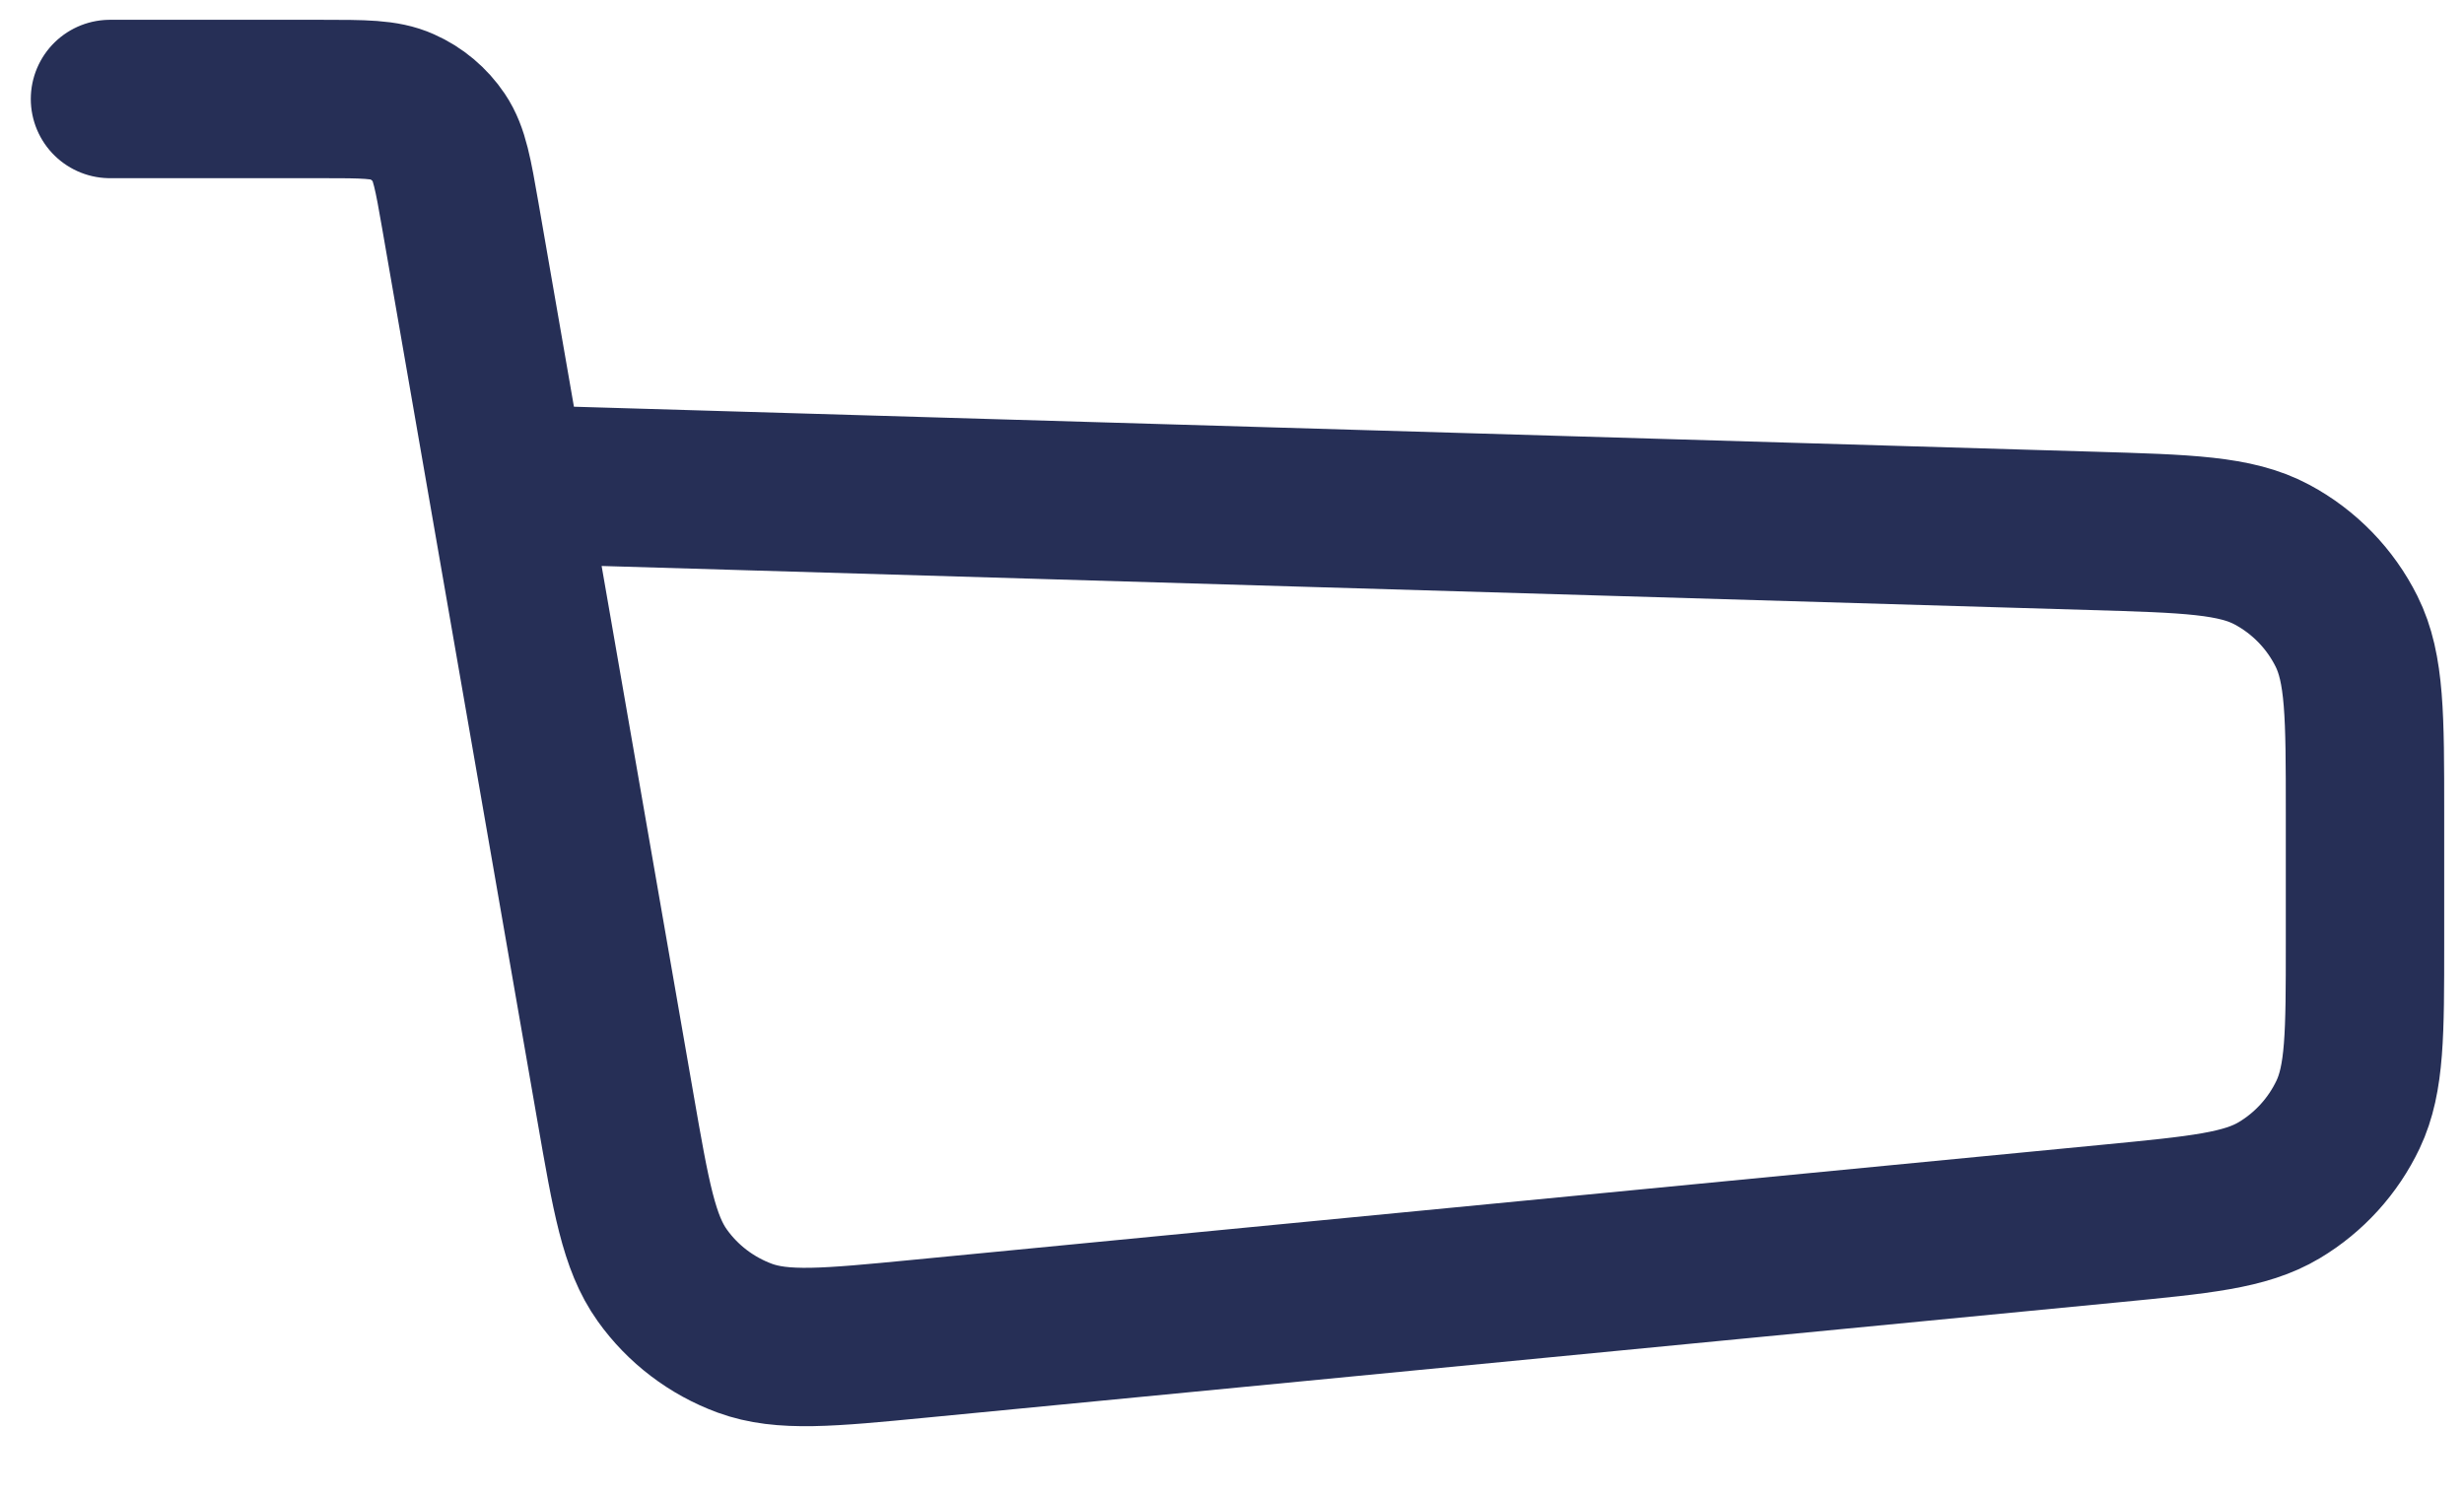<svg width="28" height="17" viewBox="0 0 28 17" fill="none" xmlns="http://www.w3.org/2000/svg">
<path d="M1.25 1.125H3.654C4.133 1.125 4.372 1.125 4.566 1.212C4.738 1.288 4.884 1.411 4.989 1.567C5.108 1.744 5.149 1.98 5.231 2.451L5.761 5.5M5.761 5.5L6.992 12.577C7.171 13.608 7.261 14.123 7.526 14.494C7.759 14.821 8.086 15.069 8.463 15.208C8.891 15.365 9.412 15.315 10.453 15.214L23.983 13.905C25.005 13.806 25.515 13.757 25.901 13.526C26.241 13.323 26.513 13.023 26.683 12.665C26.875 12.259 26.875 11.746 26.875 10.72V9.232C26.875 8.141 26.875 7.596 26.665 7.175C26.48 6.804 26.185 6.5 25.82 6.304C25.405 6.081 24.86 6.065 23.77 6.033L5.761 5.5Z" stroke="#262F56" stroke-width="1.8" stroke-linecap="round" stroke-linejoin="round"/>
</svg>
